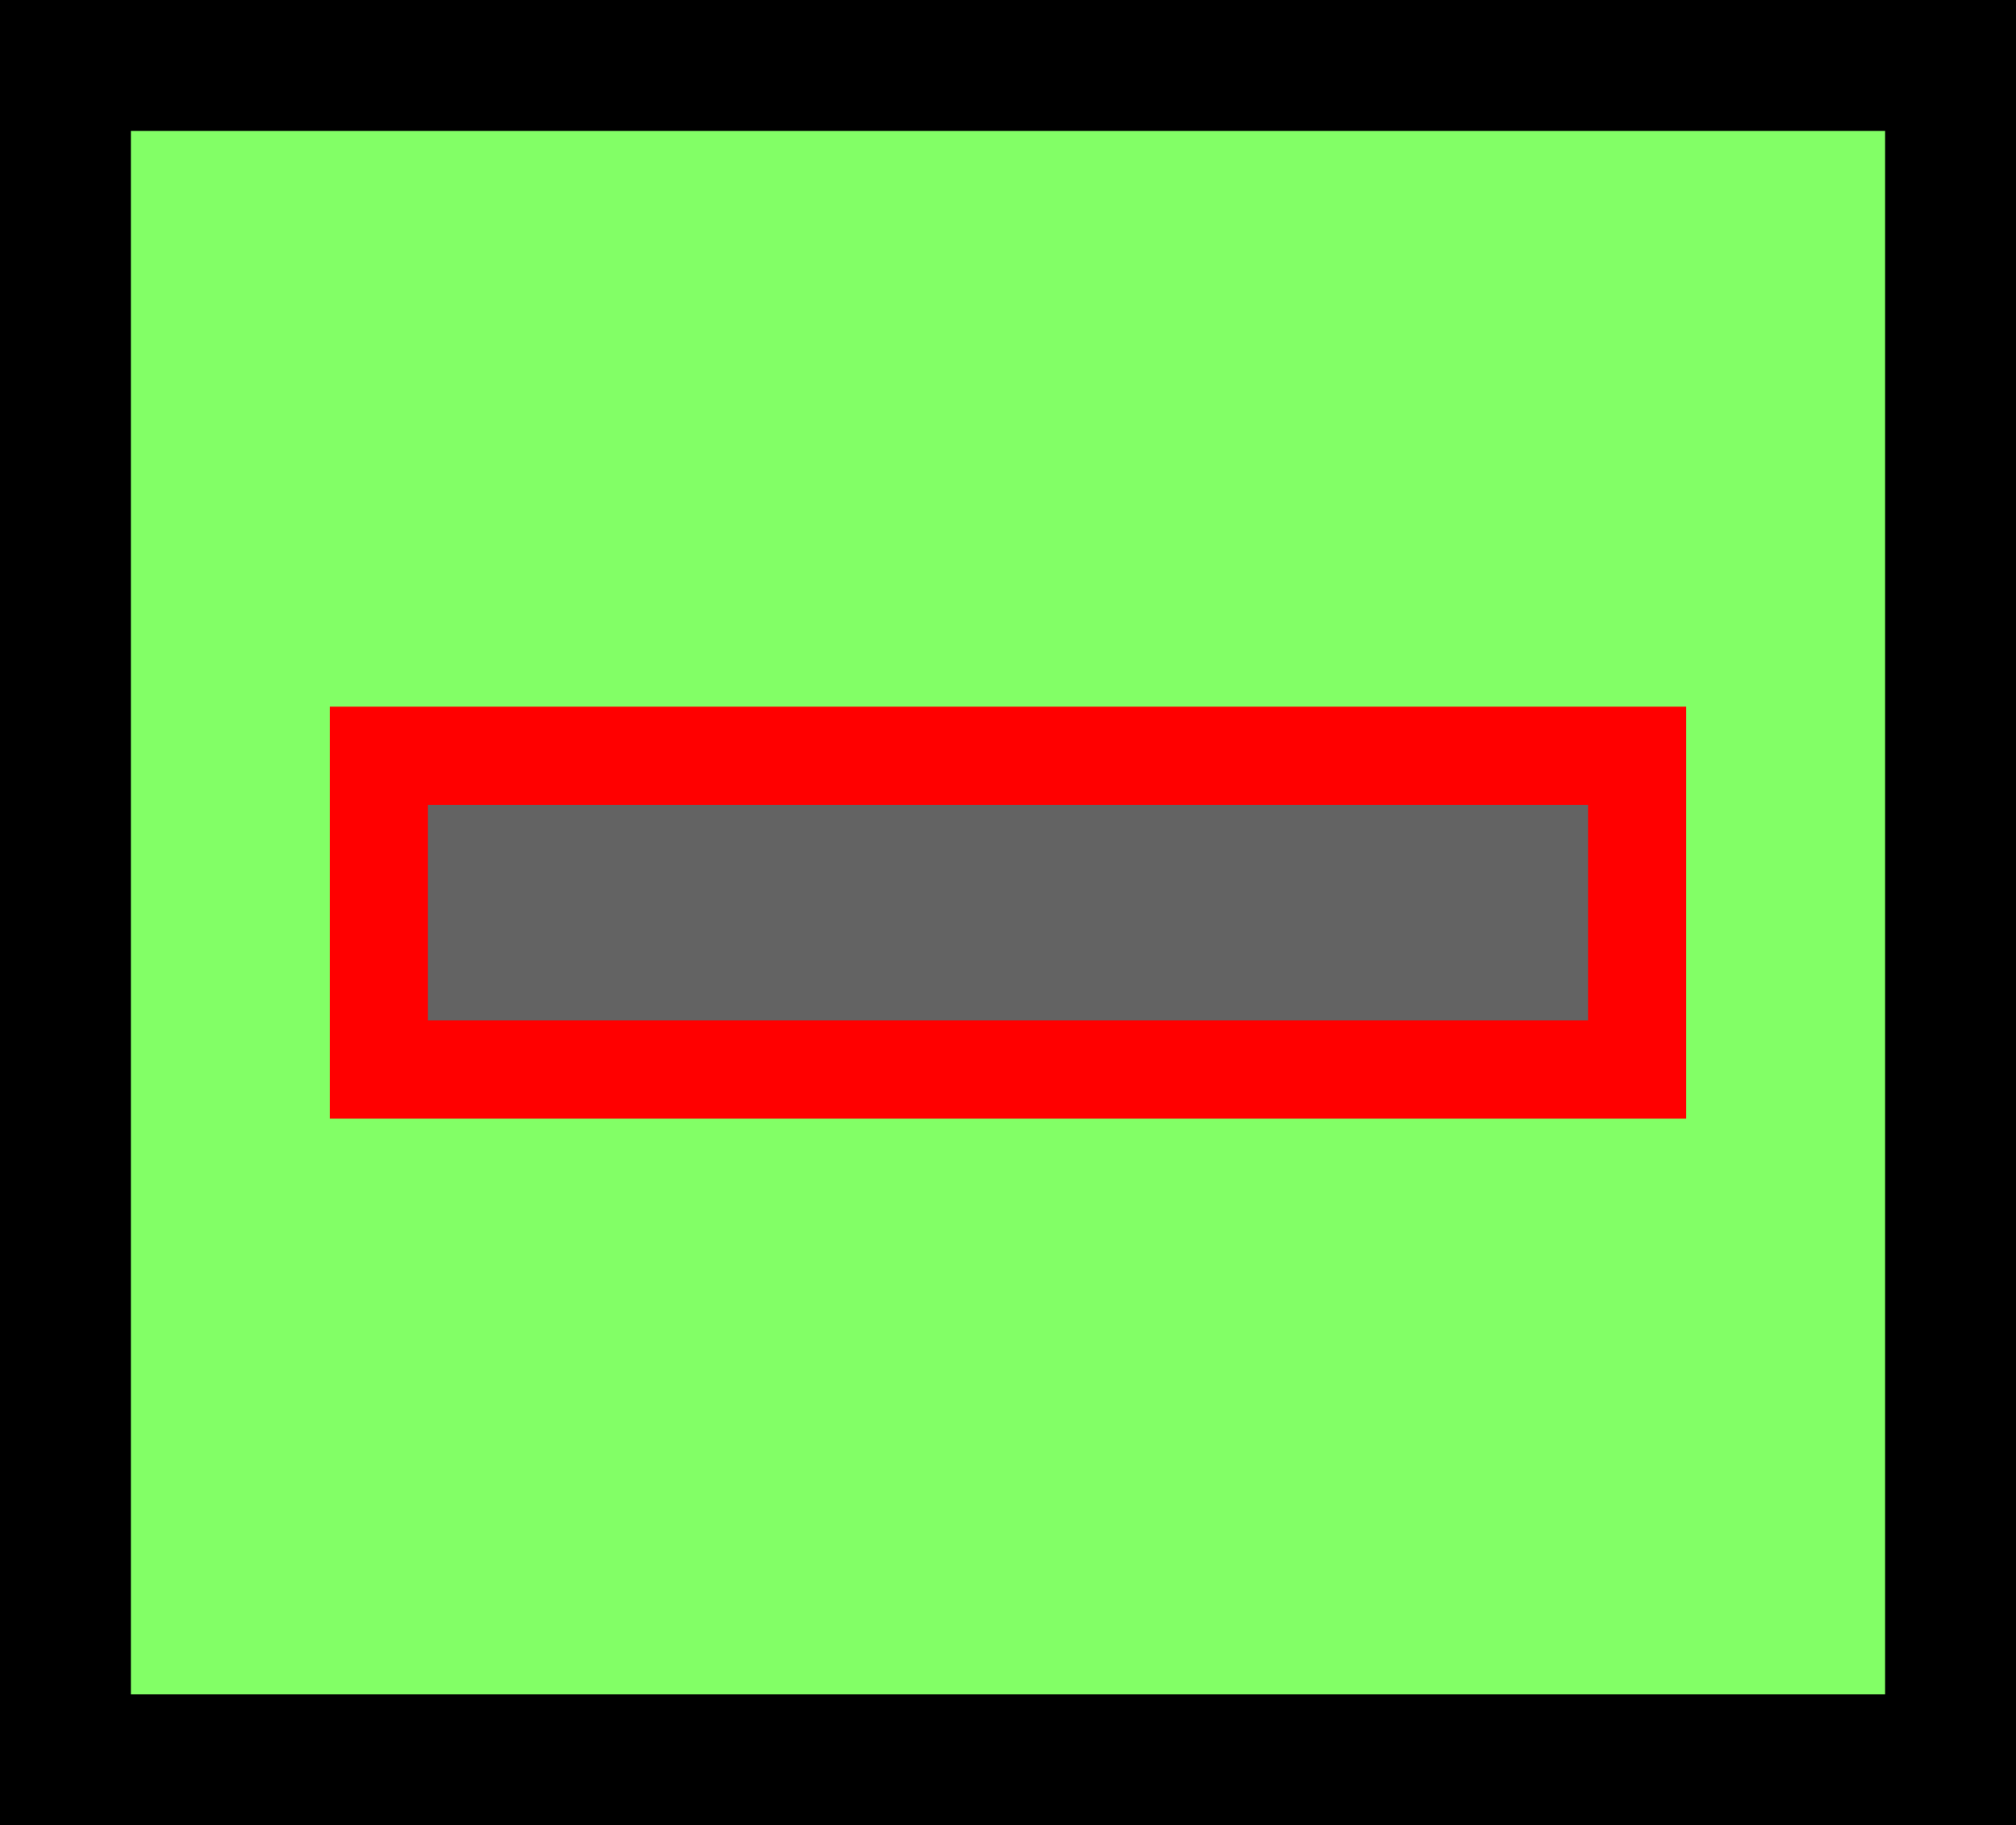 <svg version="1.1" xmlns="http://www.w3.org/2000/svg" xmlns:xlink="http://www.w3.org/1999/xlink" width="30.804" height="27.888" viewBox="0,0,30.804,27.888"><g transform="translate(-304.598,-166.056)"><g data-paper-data="{&quot;isPaintingLayer&quot;:true}" fill-rule="nonzero" stroke-linecap="butt" stroke-linejoin="miter" stroke-miterlimit="10" stroke-dasharray="" stroke-dashoffset="0" style="mix-blend-mode: normal"><path d="M305.598,192.944v-25.888h28.804v25.888z" fill="#82ff66" stroke="#000000" stroke-width="2"/><path d="M310.387,182.397v-4.794h19.226v4.794z" fill="#636363" stroke="#ff0000" stroke-width="1.5"/></g></g></svg>